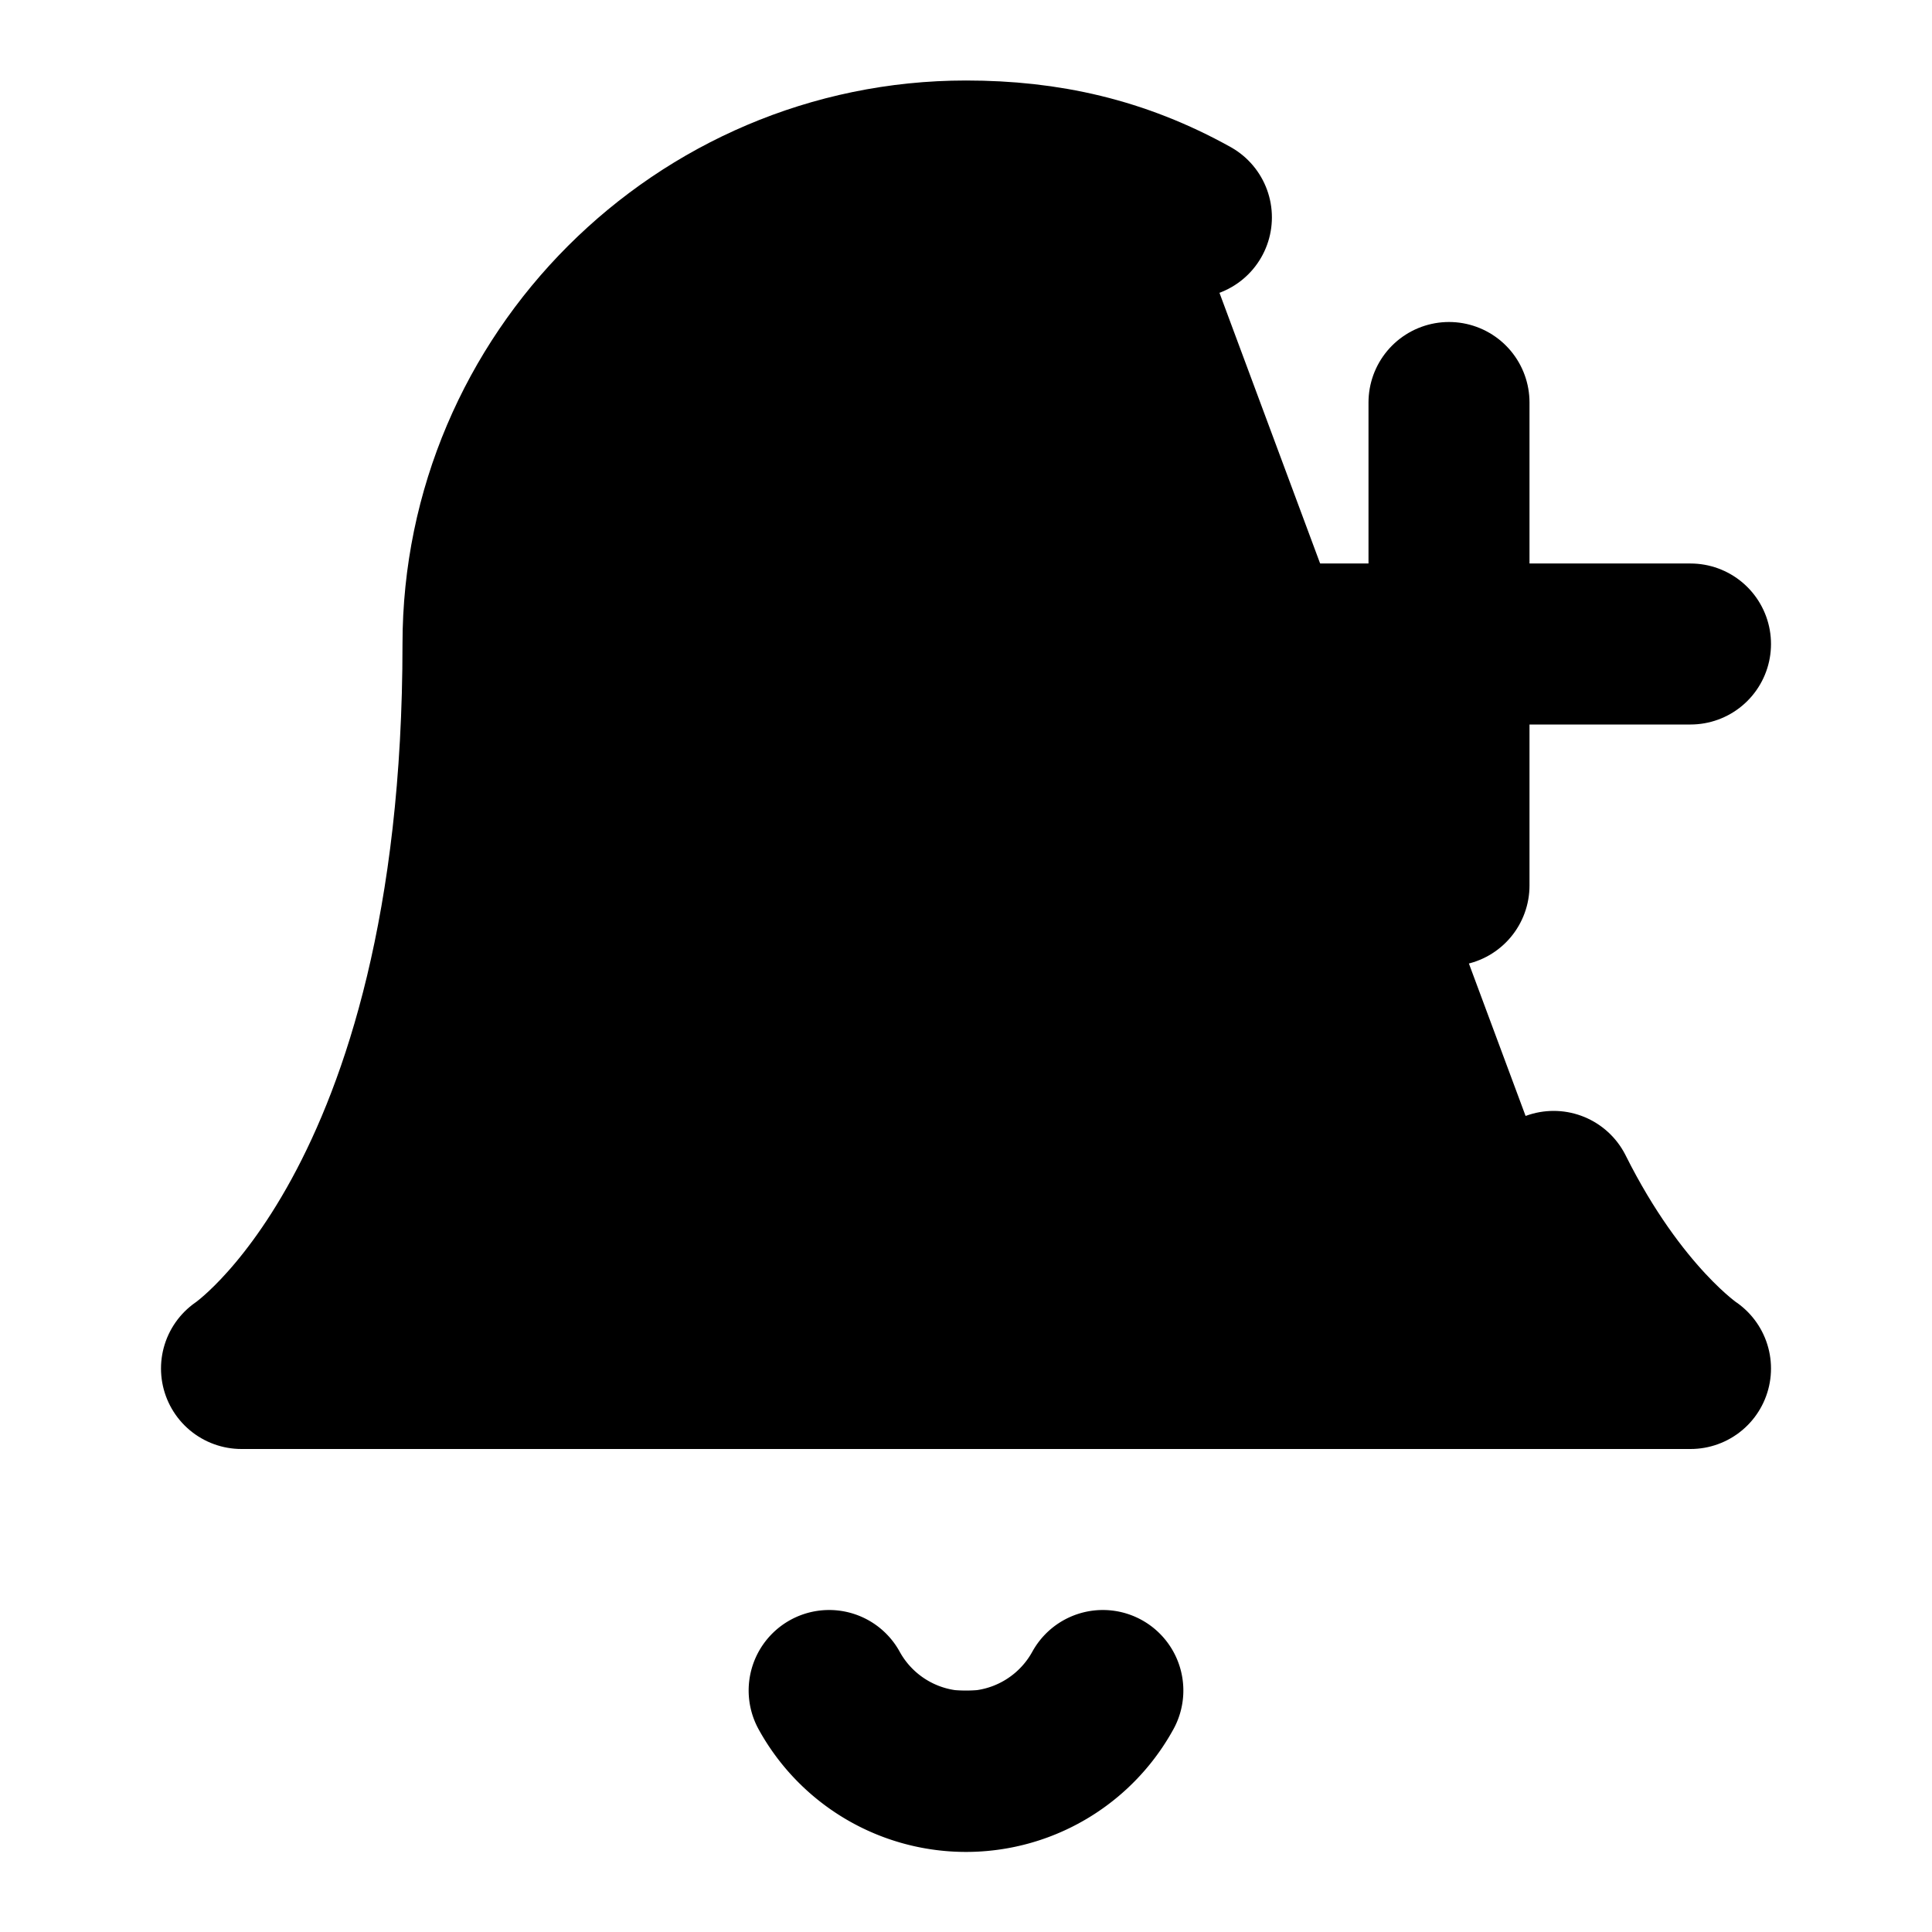 <svg xmlns="http://www.w3.org/2000/svg" width="1.5em" height="1.5em">
    <g id="tuiIconBellPlusLarge" xmlns="http://www.w3.org/2000/svg">
        <svg x="50%" y="50%" width="1.5em" height="1.5em" overflow="visible" viewBox="0 0 24 24">
            <svg x="-12" y="-12">
                <svg
                    xmlns="http://www.w3.org/2000/svg"
                    width="24"
                    height="24"
                    viewBox="0 0 24 24"
                    stroke="currentColor"
                    stroke-width="2"
                    stroke-linecap="round"
                    stroke-linejoin="round"
                >
                    <path
                        vector-effect="non-scaling-stroke"
                        d="M19.3 14.8C20.1 16.4 21 17 21 17H3s3-2 3-9c0-3.3 2.7-6 6-6 1 0 1.9.2 2.8.7"
                    />
                    <path vector-effect="non-scaling-stroke" d="M10.3 21a1.94 1.94 0 0 0 3.4 0" />
                    <path vector-effect="non-scaling-stroke" d="M15 8h6" />
                    <path vector-effect="non-scaling-stroke" d="M18 5v6" />
                </svg>
            </svg>
        </svg>
    </g>
</svg>
